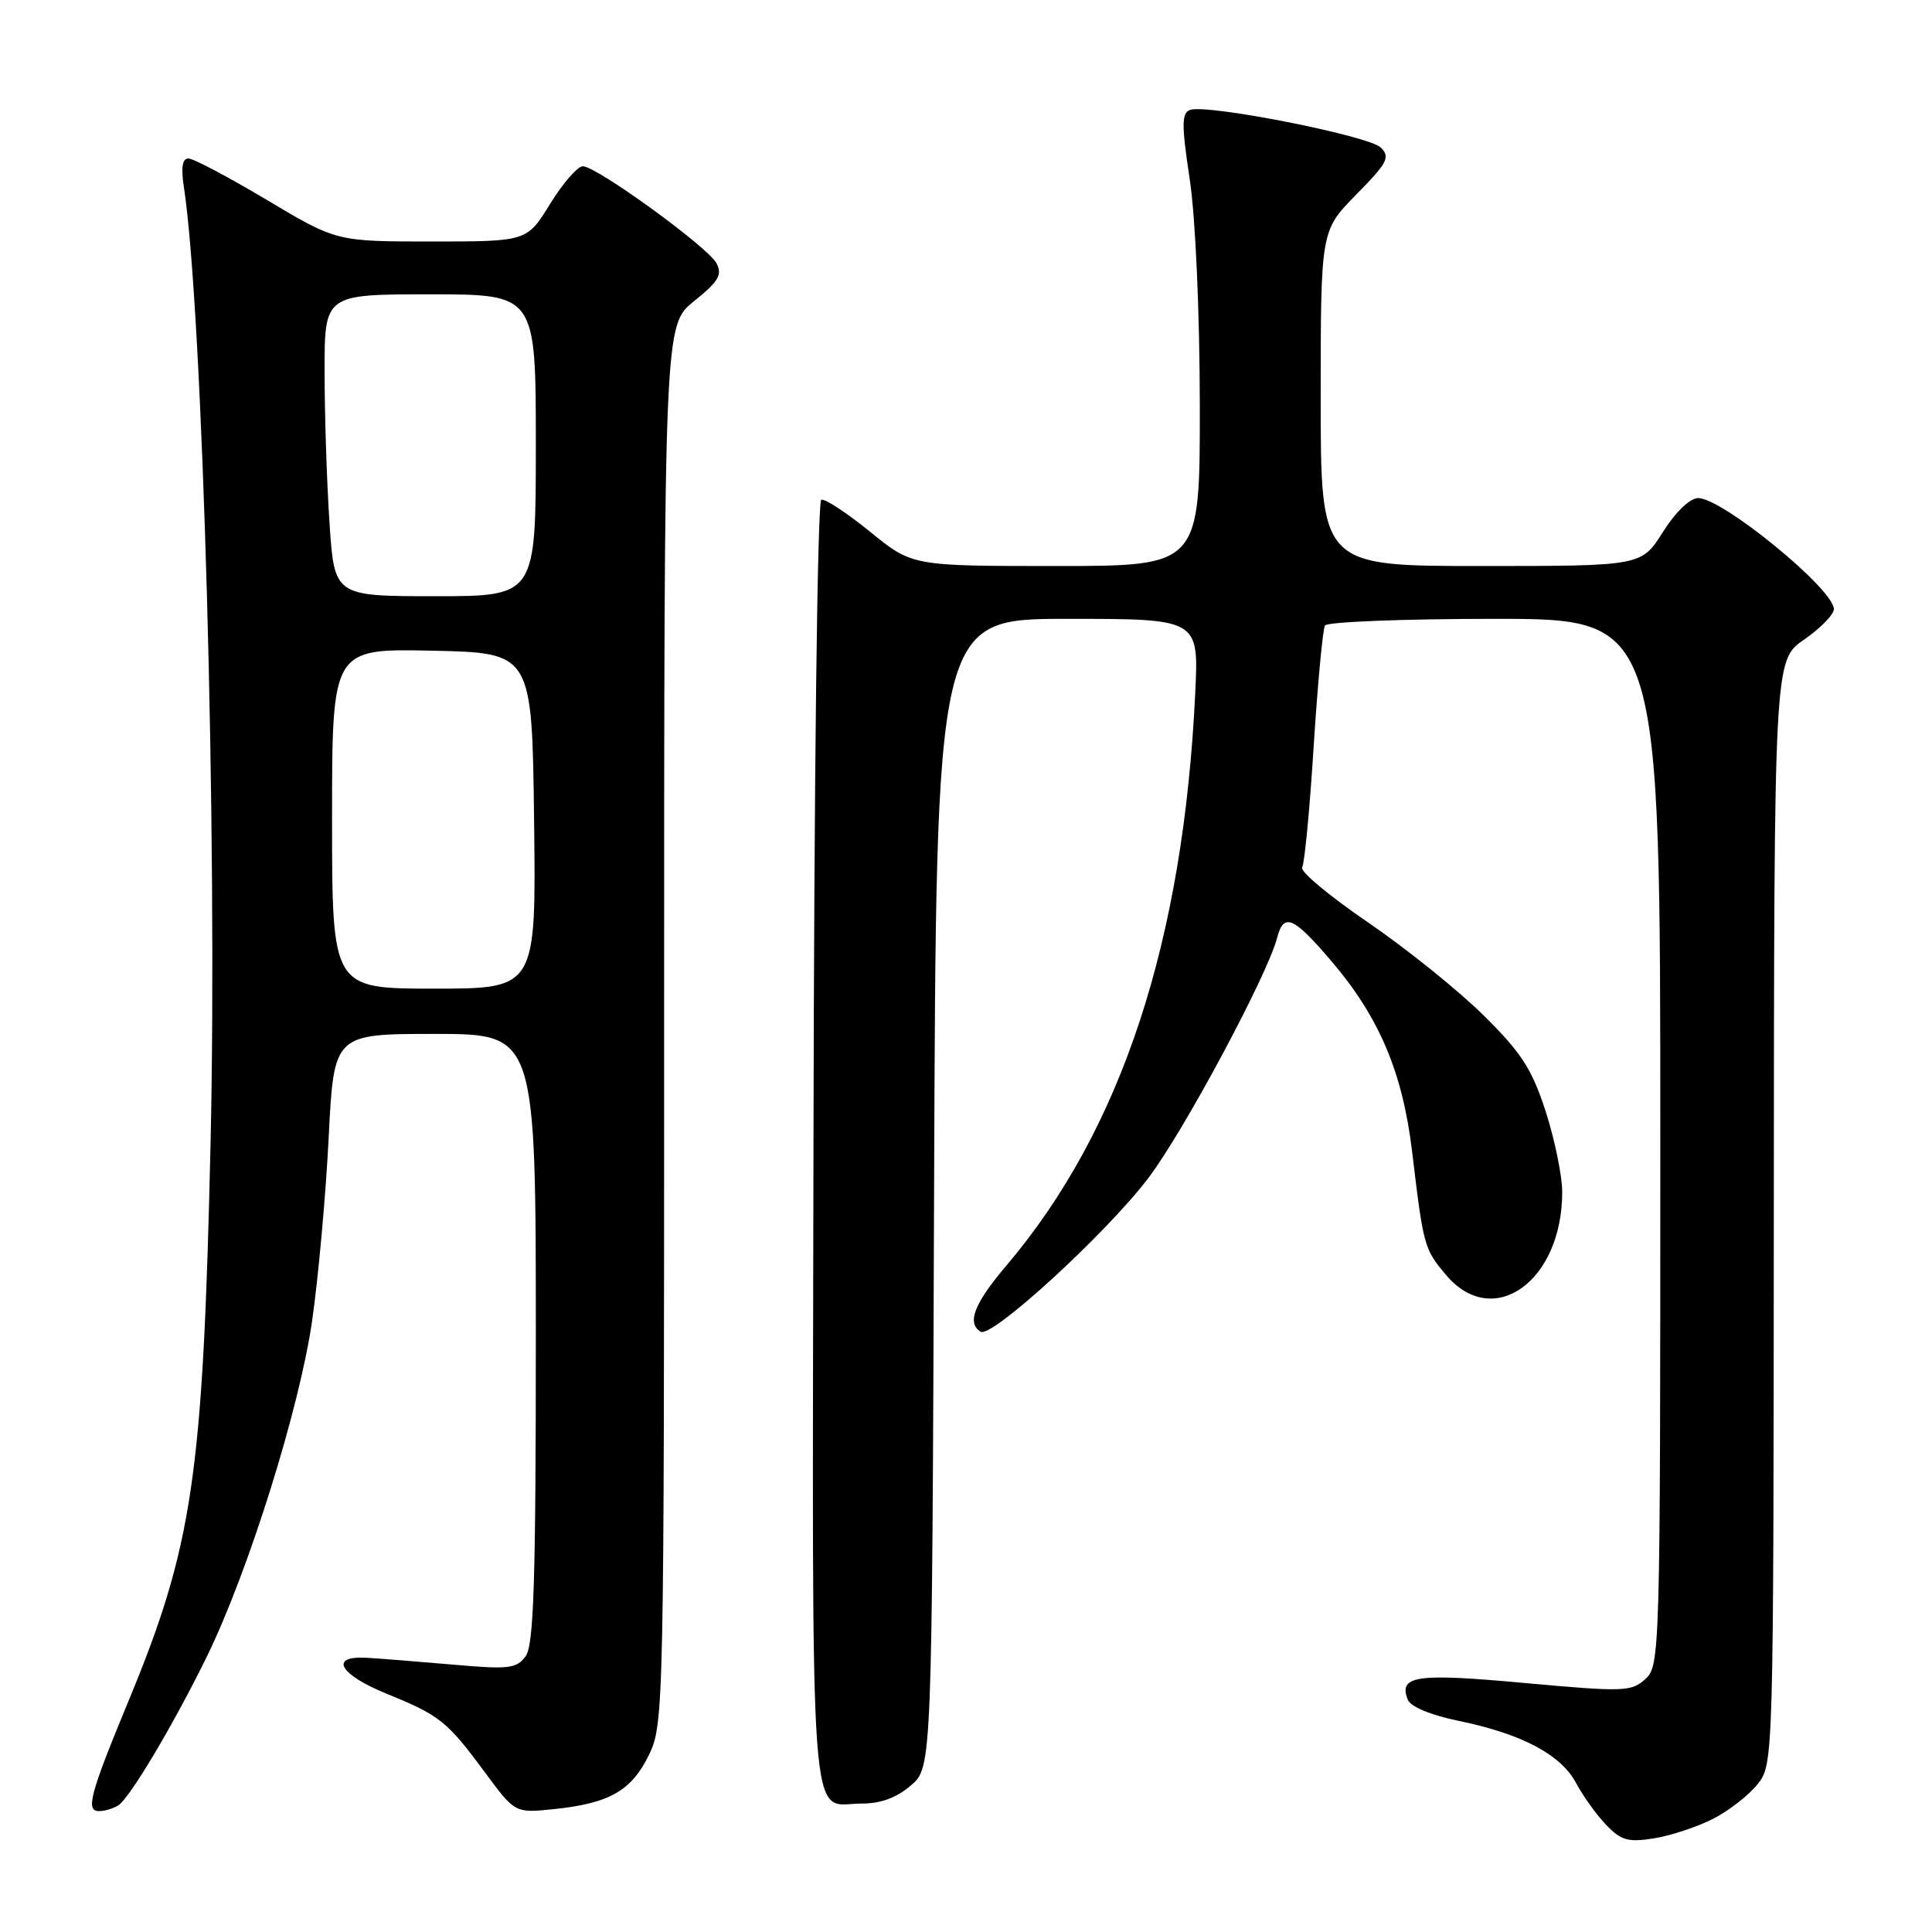 <?xml version="1.0" encoding="UTF-8" standalone="no"?>
<!DOCTYPE svg PUBLIC "-//W3C//DTD SVG 1.1//EN" "http://www.w3.org/Graphics/SVG/1.1/DTD/svg11.dtd" >
<svg xmlns="http://www.w3.org/2000/svg" xmlns:xlink="http://www.w3.org/1999/xlink" version="1.1" viewBox="0 0 256 256">
 <g >
 <path fill="currentColor"
d=" M 227.00 241.00 C 229.09 239.93 231.75 237.86 232.91 236.39 C 234.99 233.75 235.00 233.29 235.04 160.62 C 235.08 87.50 235.08 87.50 239.04 84.76 C 241.22 83.25 243.00 81.43 243.00 80.71 C 243.00 78.07 228.24 66.00 225.02 66.00 C 223.93 66.00 222.02 67.84 220.34 70.50 C 217.50 75.00 217.50 75.00 196.25 75.00 C 175.00 75.00 175.00 75.00 175.00 52.78 C 175.00 30.57 175.00 30.57 179.71 25.78 C 183.84 21.59 184.25 20.82 182.96 19.55 C 181.37 17.98 159.84 13.74 157.67 14.57 C 156.56 15.00 156.56 16.56 157.65 23.79 C 158.41 28.83 158.97 41.45 158.98 53.75 C 159.00 75.00 159.00 75.00 139.93 75.00 C 120.87 75.00 120.87 75.00 115.29 70.46 C 112.23 67.97 109.32 66.06 108.83 66.22 C 108.31 66.40 107.87 102.57 107.79 151.84 C 107.63 246.10 107.11 238.96 114.19 238.98 C 116.67 238.99 118.81 238.21 120.69 236.59 C 123.50 234.17 123.50 234.17 123.77 158.09 C 124.04 82.00 124.04 82.00 141.44 82.00 C 158.84 82.00 158.84 82.00 158.38 91.75 C 156.81 124.80 148.60 149.71 133.38 167.66 C 129.08 172.72 128.07 175.31 129.94 176.46 C 131.40 177.36 146.64 163.39 152.19 156.06 C 156.87 149.88 167.97 129.17 169.23 124.25 C 170.10 120.90 171.38 121.45 176.40 127.33 C 182.76 134.78 185.86 142.09 187.12 152.66 C 188.61 165.14 188.71 165.50 191.59 168.92 C 197.83 176.34 207.00 169.81 207.00 157.96 C 207.00 155.80 206.01 151.00 204.81 147.27 C 202.98 141.63 201.60 139.49 196.54 134.50 C 193.20 131.20 186.30 125.66 181.21 122.18 C 176.13 118.71 172.22 115.45 172.54 114.94 C 172.86 114.42 173.55 107.20 174.07 98.88 C 174.60 90.57 175.27 83.37 175.57 82.88 C 175.87 82.40 185.99 82.00 198.06 82.00 C 220.00 82.00 220.00 82.00 220.00 151.35 C 220.00 219.25 219.96 220.73 218.01 222.49 C 216.16 224.17 215.14 224.20 201.96 223.00 C 187.63 221.69 185.30 222.02 186.53 225.21 C 186.89 226.14 189.56 227.26 193.31 228.03 C 201.65 229.75 206.82 232.49 208.83 236.25 C 209.75 237.97 211.54 240.47 212.82 241.80 C 214.80 243.87 215.74 244.14 219.16 243.59 C 221.37 243.24 224.90 242.07 227.00 241.00 Z  M 15.68 239.22 C 17.20 238.25 23.06 228.40 27.43 219.46 C 32.93 208.20 39.69 186.61 41.36 175.00 C 42.19 169.22 43.17 158.31 43.55 150.75 C 44.24 137.00 44.24 137.00 57.62 137.00 C 71.00 137.00 71.00 137.00 71.00 177.31 C 71.00 209.55 70.73 217.99 69.65 219.46 C 68.44 221.11 67.42 221.23 59.90 220.56 C 55.28 220.16 50.15 219.75 48.50 219.66 C 43.55 219.40 45.00 221.90 51.28 224.45 C 58.30 227.31 59.24 228.06 64.28 234.88 C 68.25 240.25 68.25 240.25 73.38 239.72 C 80.75 238.96 83.68 237.28 85.99 232.53 C 87.96 228.45 88.00 226.55 88.00 135.73 C 88.00 43.09 88.00 43.09 91.96 39.91 C 95.23 37.28 95.75 36.40 94.93 34.87 C 93.78 32.72 79.12 22.08 77.24 22.03 C 76.55 22.01 74.60 24.25 72.90 27.00 C 69.83 32.00 69.83 32.00 57.21 32.00 C 44.59 32.00 44.59 32.00 35.37 26.50 C 30.30 23.48 25.62 21.00 24.97 21.00 C 24.16 21.00 23.97 22.20 24.36 24.75 C 26.88 41.20 28.83 110.79 27.90 151.50 C 26.90 195.68 25.55 204.83 16.97 225.53 C 11.92 237.73 11.31 240.01 13.13 239.98 C 13.89 239.98 15.03 239.63 15.68 239.22 Z  M 44.00 108.47 C 44.00 85.94 44.00 85.94 57.25 86.22 C 70.50 86.50 70.50 86.50 70.77 108.75 C 71.04 131.00 71.04 131.00 57.52 131.00 C 44.00 131.00 44.00 131.00 44.00 108.47 Z  M 43.66 69.25 C 43.30 63.89 43.01 54.89 43.01 49.25 C 43.00 39.00 43.00 39.00 57.00 39.00 C 71.00 39.00 71.00 39.00 71.00 59.00 C 71.00 79.00 71.00 79.00 57.65 79.00 C 44.30 79.00 44.30 79.00 43.66 69.25 Z "/>
</g>
</svg>